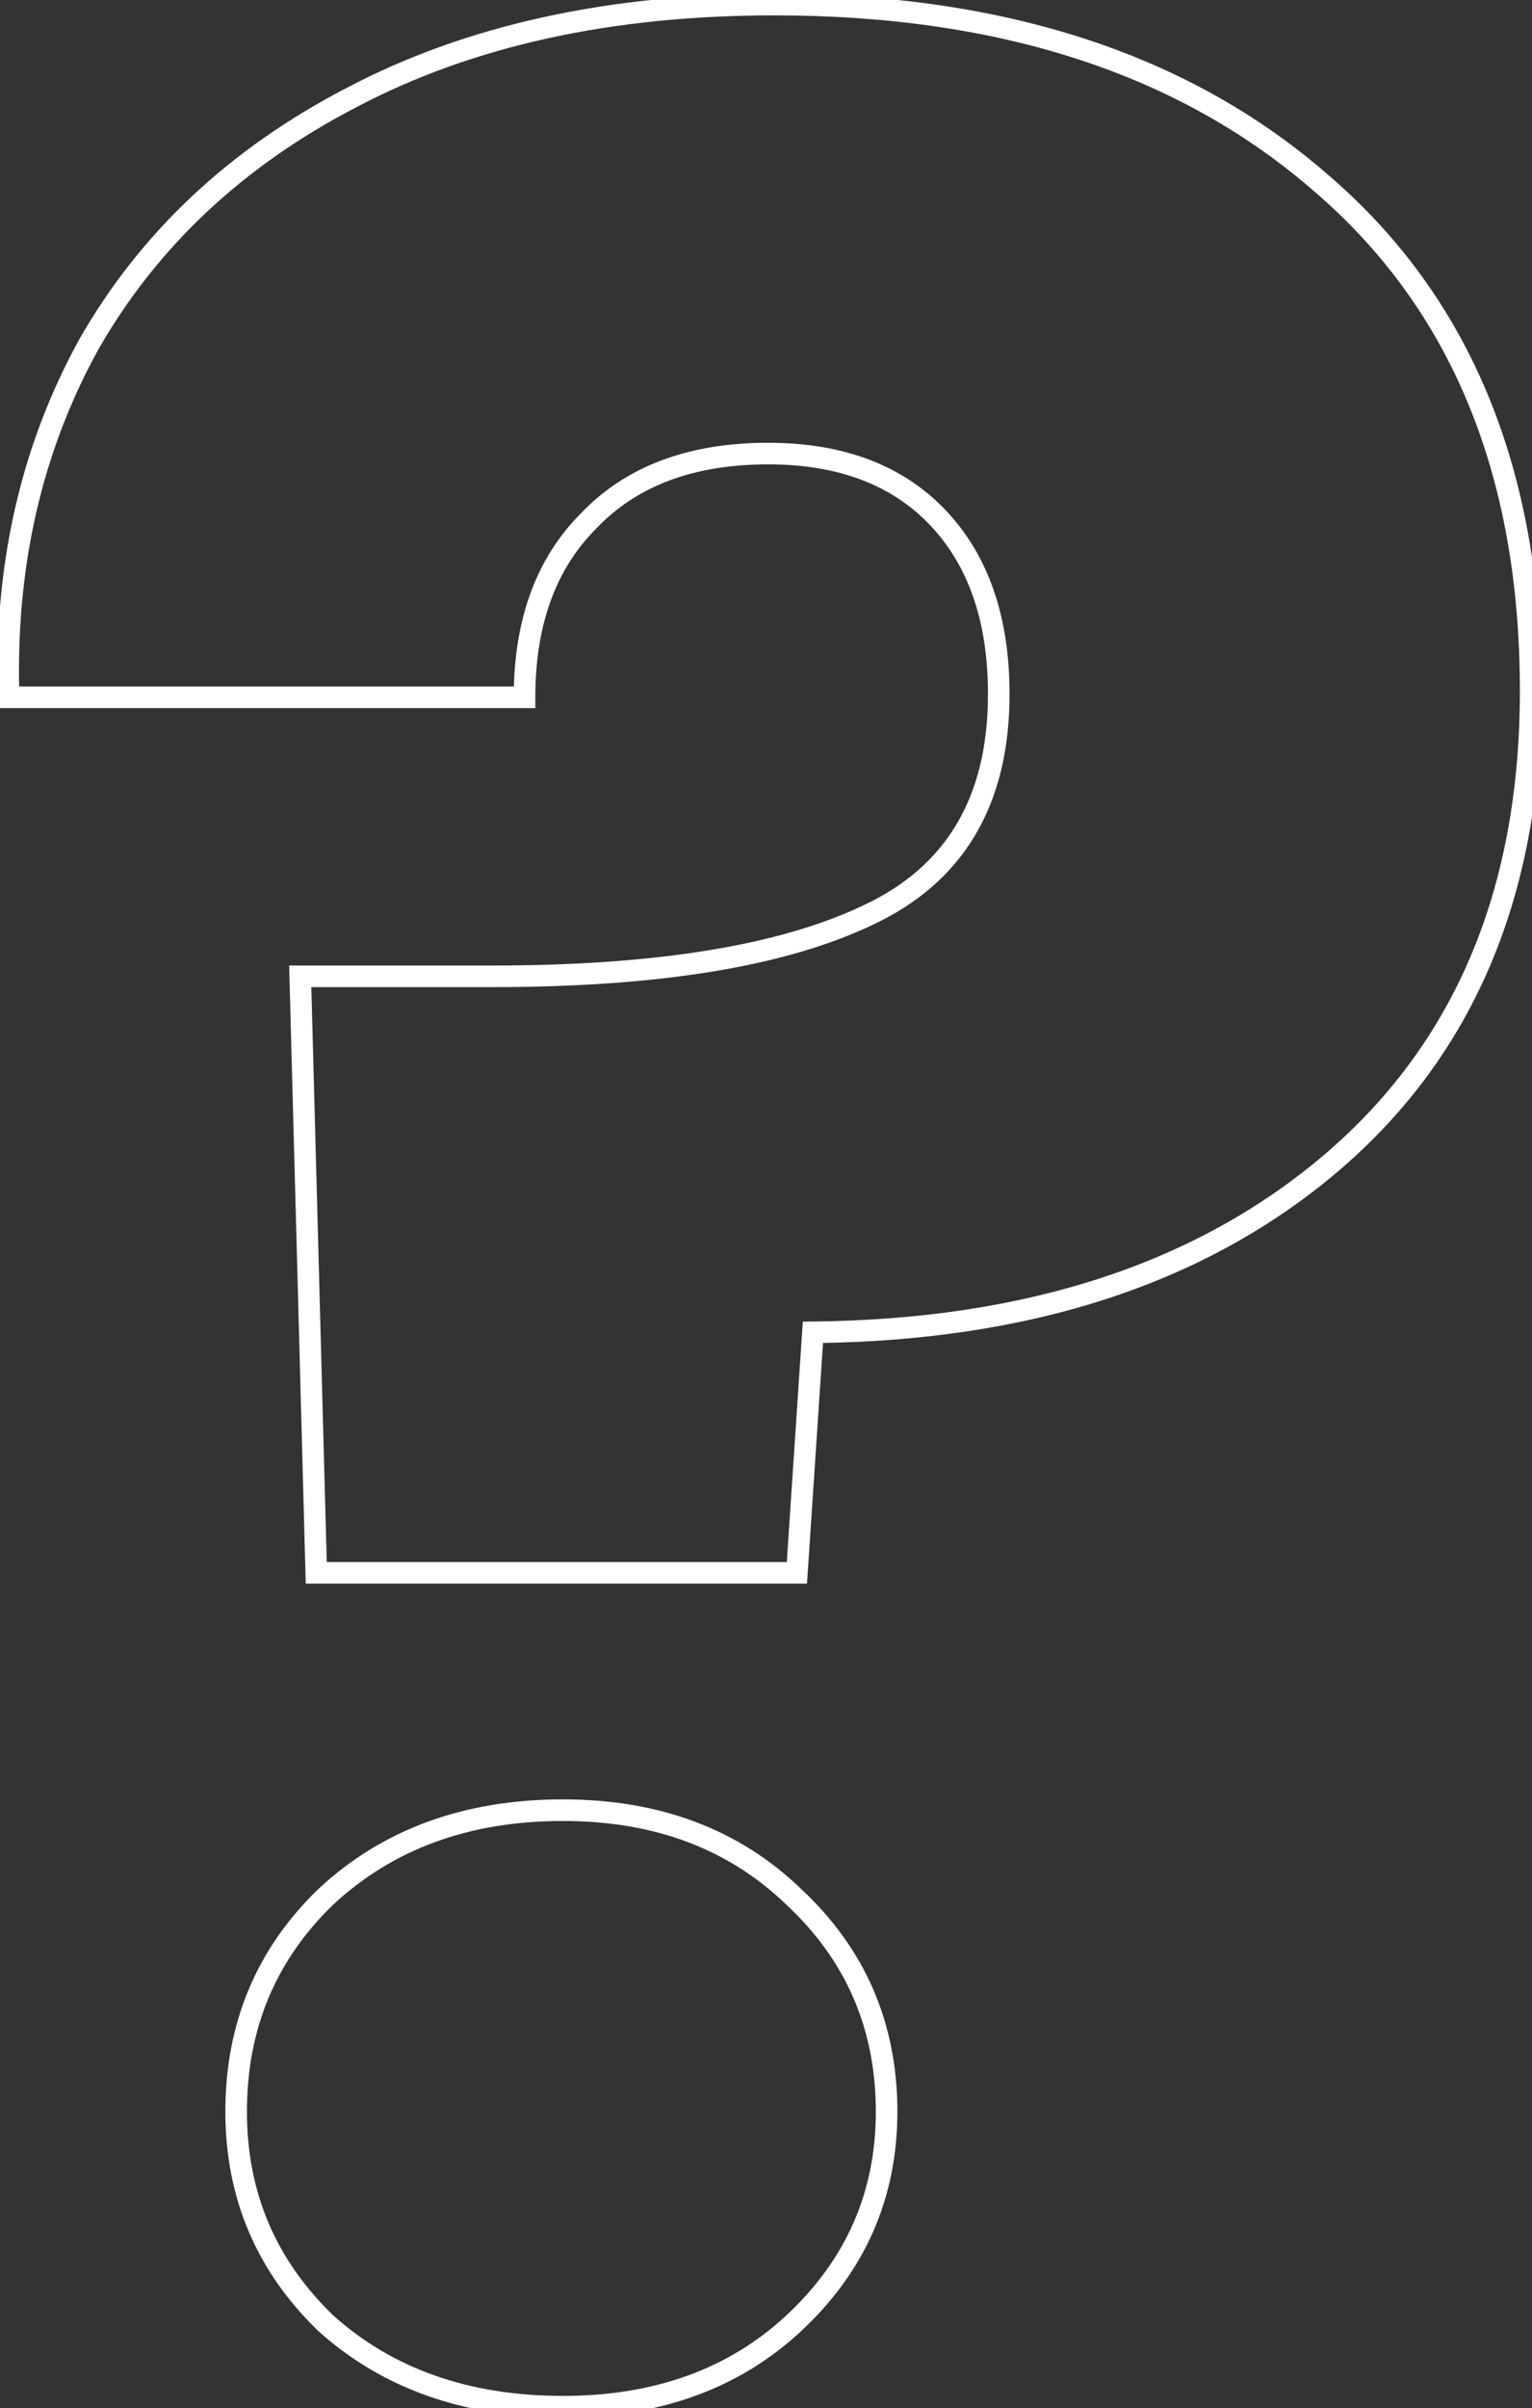 <svg width="142" height="223" viewBox="0 0 142 223" fill="none" xmlns="http://www.w3.org/2000/svg">
<rect x="0" y="0" width="142" height="223" fill="#333333" stroke="none"/>
<path d="M122.571 17.055L121.912 17.808L121.918 17.813L122.571 17.055ZM123.462 107.64L124.111 108.401L124.112 108.4L123.462 107.64ZM75.348 123.381L75.338 122.381L74.412 122.39L74.35 123.314L75.348 123.381ZM73.863 145.656V146.656H74.798L74.861 145.723L73.863 145.656ZM29.313 145.656L28.313 145.683L28.339 146.656H29.313V145.656ZM27.828 90.414V89.414H26.801L26.828 90.441L27.828 90.414ZM80.397 84.771L79.976 83.864L79.968 83.868L80.397 84.771ZM54.558 48.24L55.265 48.947L55.274 48.938L55.282 48.93L54.558 48.24ZM48.618 64.575V65.575H49.618V64.575H48.618ZM0.801 64.575L-0.199 64.608L-0.167 65.575H0.801V64.575ZM8.226 31.905L7.358 31.409L7.354 31.416L7.35 31.422L8.226 31.905ZM32.58 9.036L33.04 9.924L33.046 9.921L32.58 9.036ZM30.204 215.154L29.51 215.874L29.523 215.886L29.536 215.899L30.204 215.154ZM30.204 175.653L29.522 174.921L29.516 174.927L29.51 174.933L30.204 175.653ZM73.566 175.653L72.872 176.373L72.878 176.379L72.884 176.385L73.566 175.653ZM73.566 215.154L74.246 215.887L74.247 215.886L73.566 215.154ZM71.784 1.423C92.792 1.423 109.466 6.917 121.912 17.808L123.229 16.302C110.332 5.017 93.147 -0.577 71.784 -0.577V1.423ZM121.918 17.813C134.526 28.674 140.876 44.016 140.876 63.981H142.876C142.876 43.554 136.356 27.612 123.224 16.297L121.918 17.813ZM140.876 63.981C140.876 82.35 134.831 96.606 122.812 106.88L124.112 108.4C136.645 97.686 142.876 82.836 142.876 63.981H140.876ZM122.813 106.879C110.956 116.987 95.164 122.185 75.338 122.381L75.358 124.381C95.528 124.181 111.812 118.885 124.111 108.401L122.813 106.879ZM74.35 123.314L72.865 145.589L74.861 145.723L76.346 123.448L74.35 123.314ZM73.863 144.656H29.313V146.656H73.863V144.656ZM30.312 145.629L28.828 90.387L26.828 90.441L28.313 145.683L30.312 145.629ZM27.828 91.414H45.648V89.414H27.828V91.414ZM45.648 91.414C60.948 91.414 72.707 89.531 80.826 85.674L79.968 83.868C72.247 87.535 60.84 89.414 45.648 89.414V91.414ZM80.817 85.678C85.035 83.724 88.244 80.947 90.389 77.337C92.531 73.733 93.574 69.364 93.574 64.278H91.574C91.574 69.092 90.588 73.088 88.67 76.315C86.756 79.536 83.876 82.056 79.976 83.864L80.817 85.678ZM93.574 64.278C93.574 57.163 91.638 51.446 87.656 47.254L86.206 48.632C89.747 52.36 91.574 57.532 91.574 64.278H93.574ZM87.656 47.254C83.663 43.051 78.128 41.003 71.19 41.003V43.003C77.716 43.003 82.675 44.915 86.206 48.632L87.656 47.254ZM71.19 41.003C63.859 41.003 58.026 43.148 53.834 47.55L55.282 48.93C59.01 45.016 64.265 43.003 71.19 43.003V41.003ZM53.851 47.533C49.661 51.723 47.618 57.447 47.618 64.575H49.618C49.618 57.843 51.535 52.677 55.265 48.947L53.851 47.533ZM48.618 63.575H0.801V65.575H48.618V63.575ZM1.8 64.542C1.41 52.627 3.85 41.918 9.102 32.388L7.35 31.422C1.909 41.296 -0.6 52.367 -0.199 64.608L1.8 64.542ZM9.094 32.401C14.535 22.879 22.505 15.386 33.04 9.924L32.12 8.148C21.271 13.774 13.005 21.527 7.358 31.409L9.094 32.401ZM33.046 9.921C43.762 4.27 56.662 1.423 71.784 1.423V-0.577C56.413 -0.577 43.178 2.318 32.114 8.151L33.046 9.921ZM52.182 221.876C43.477 221.876 36.402 219.368 30.871 214.409L29.536 215.899C35.49 221.236 43.066 223.876 52.182 223.876V221.876ZM30.898 214.434C25.55 209.277 22.888 203.003 22.888 195.552H20.888C20.888 203.545 23.77 210.339 29.51 215.874L30.898 214.434ZM22.888 195.552C22.888 187.895 25.556 181.524 30.898 176.373L29.51 174.933C23.764 180.474 20.888 187.369 20.888 195.552H22.888ZM30.885 176.385C36.417 171.235 43.488 168.634 52.182 168.634V166.634C43.056 166.634 35.475 169.379 29.522 174.921L30.885 176.385ZM52.182 168.634C60.672 168.634 67.539 171.231 72.872 176.373L74.26 174.933C68.505 169.383 61.116 166.634 52.182 166.634V168.634ZM72.884 176.385C78.421 181.54 81.179 187.907 81.179 195.552H83.179C83.179 187.357 80.195 180.458 74.247 174.921L72.884 176.385ZM81.179 195.552C81.179 202.991 78.427 209.262 72.884 214.422L74.247 215.886C80.189 210.354 83.179 203.557 83.179 195.552H81.179ZM72.885 214.421C67.554 219.371 60.682 221.876 52.182 221.876V223.876C61.105 223.876 68.489 221.233 74.246 215.887L72.885 214.421Z" fill="white"/>
</svg>

